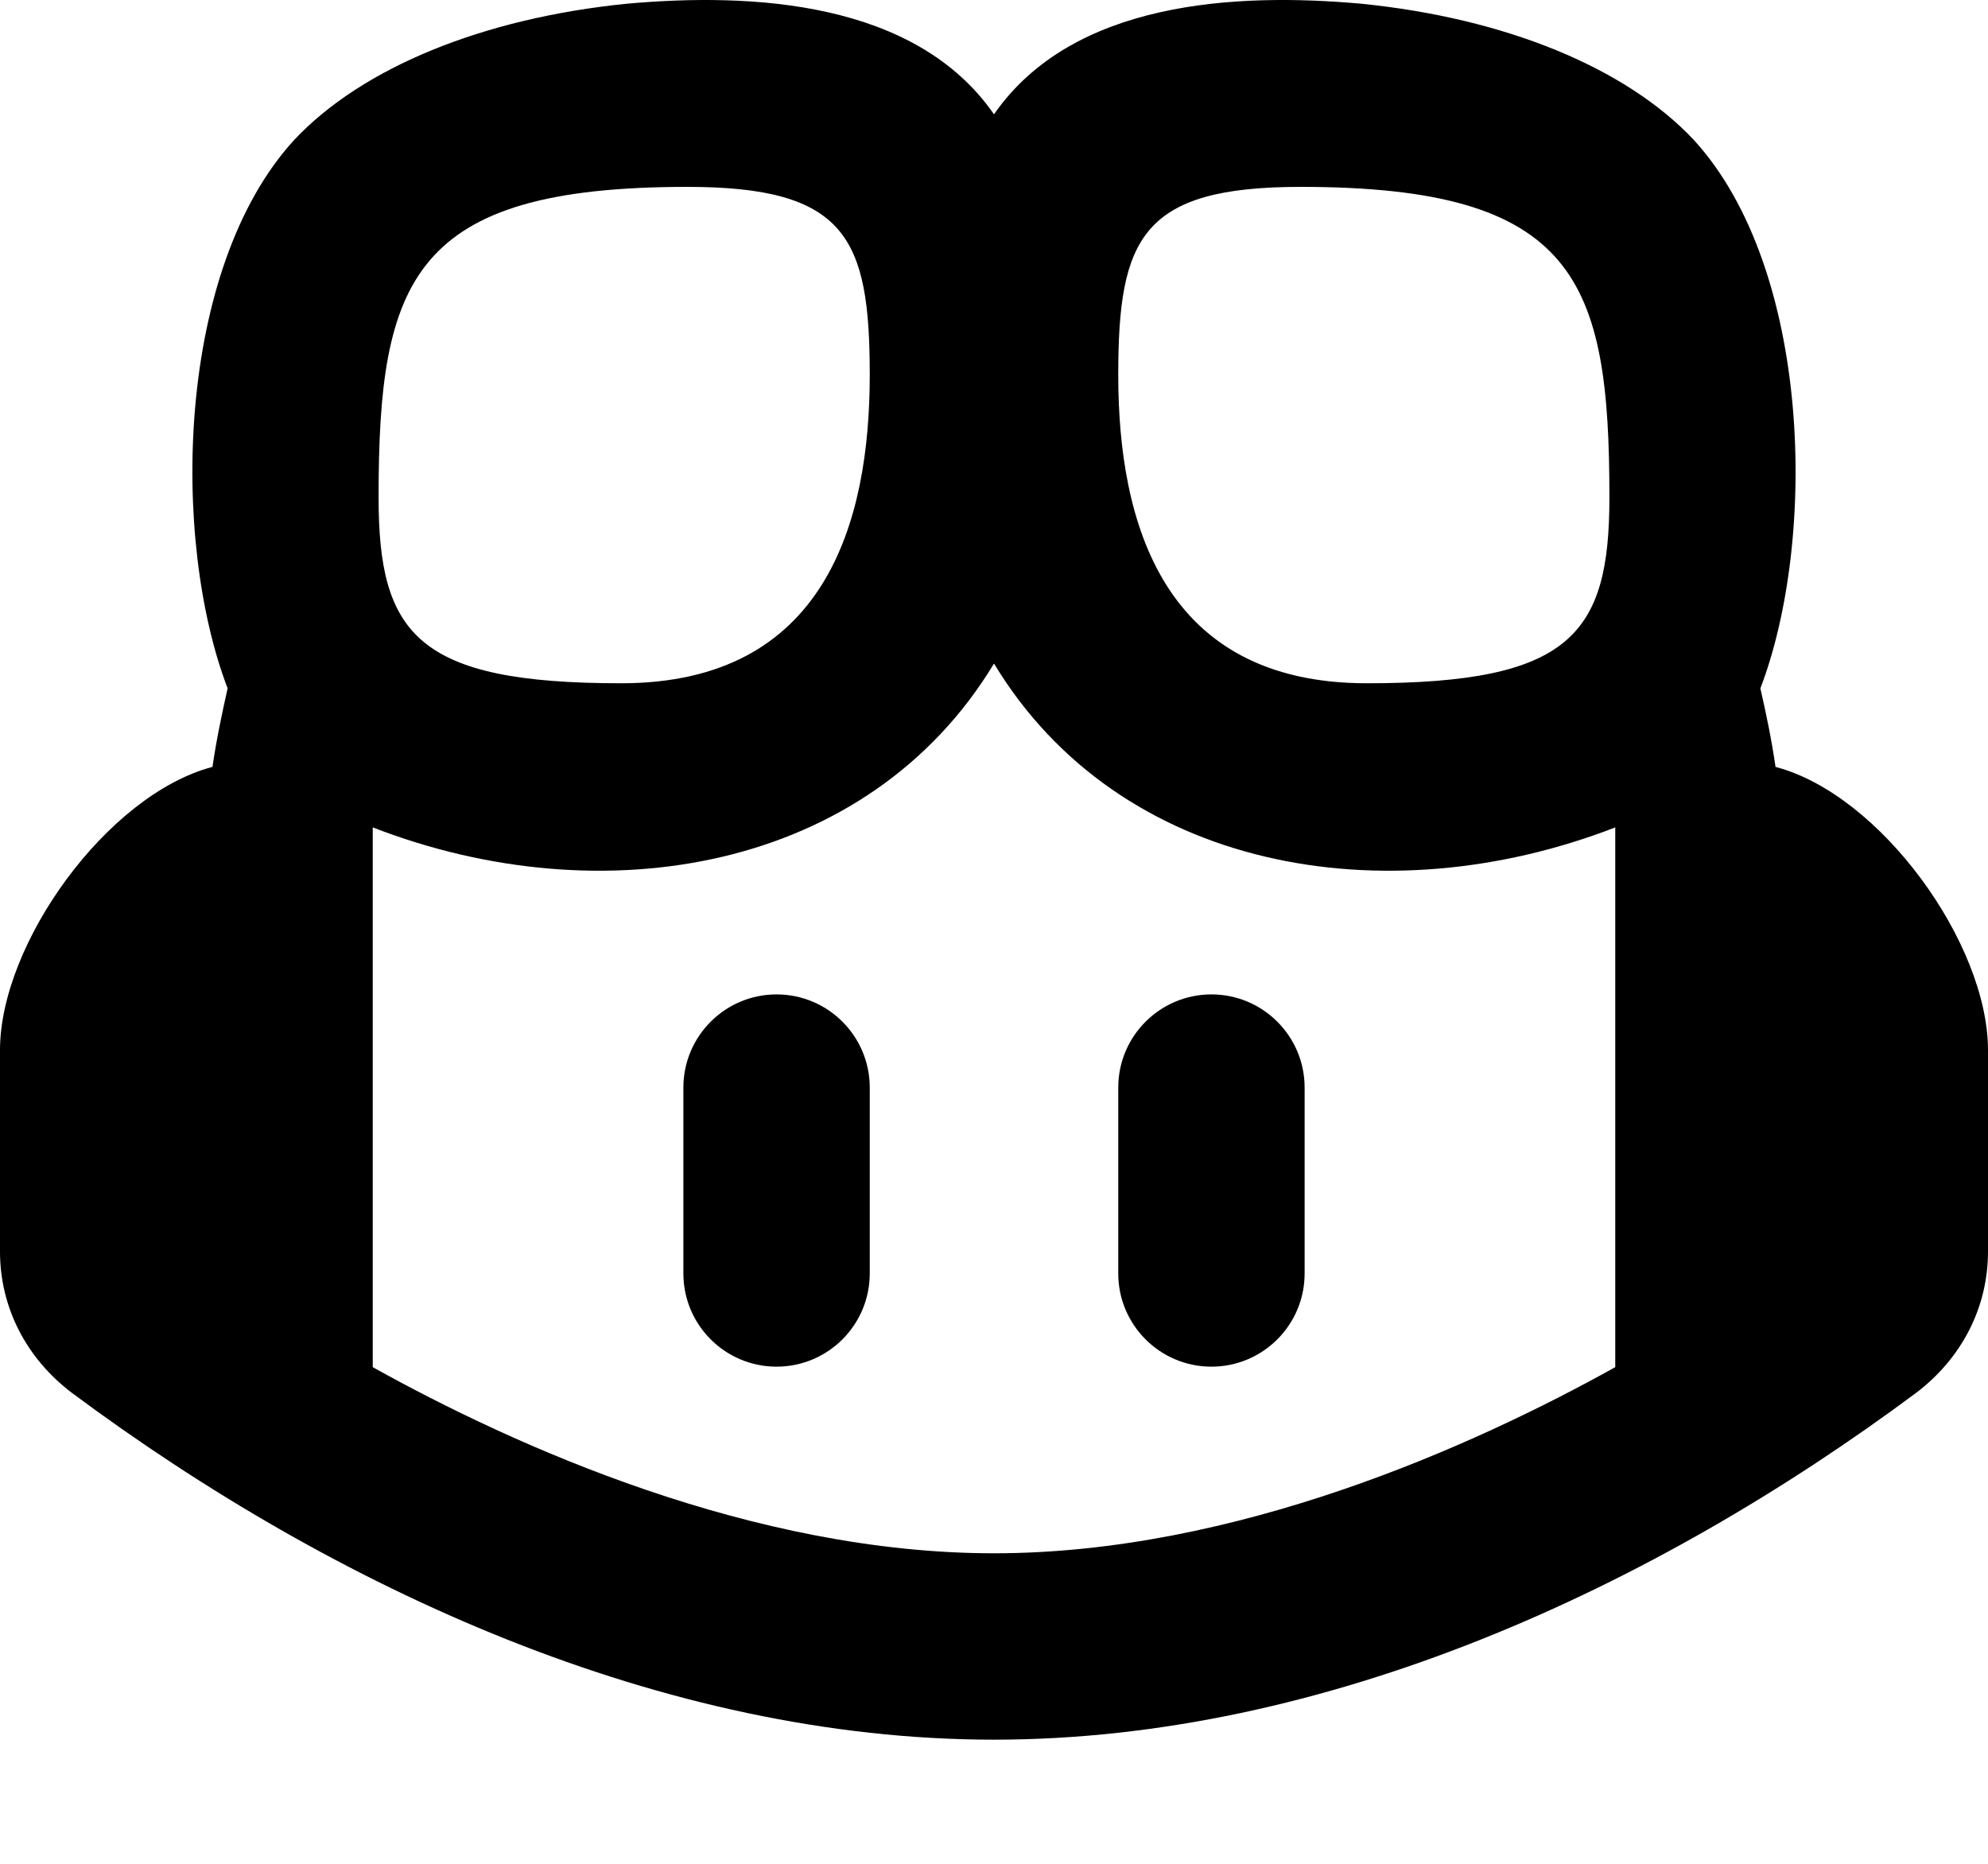 <svg width="16" height="15" viewBox="0 0 16 15" fill="currentColor" aria-hidden="true" class="mr-1"><path d="M5.5 8.753C5.5 8.339 5.836 8.003 6.25 8.003C6.664 8.003 7 8.339 7 8.753V10.249C7 10.663 6.664 10.999 6.25 10.999C5.836 10.999 5.5 10.663 5.5 10.249V8.753Z"/><path d="M10.5 8.753C10.5 8.339 10.164 8.003 9.75 8.003C9.336 8.003 9 8.339 9 8.753V10.249C9 10.663 9.336 10.999 9.75 10.999C10.164 10.999 10.5 10.663 10.5 10.249V8.753Z"/><path fill-rule="evenodd" clip-rule="evenodd" d="M5.044 0.03C6.054 -0.061 7.367 0.007 8 0.92C8.633 0.007 9.946 -0.061 10.956 0.03C12.112 0.146 13.085 0.543 13.633 1.127C14.582 2.165 14.627 4.341 14.168 5.54C14.215 5.745 14.258 5.952 14.29 6.172C15.137 6.395 16 7.594 16 8.452V10.072C16 10.521 15.79 10.931 15.42 11.211C13.304 12.784 10.667 14.001 8 14.001C5.333 14.001 2.696 12.784 0.58 11.211C0.21 10.931 0 10.521 0 10.072V8.452C0 7.594 0.863 6.395 1.71 6.172C1.742 5.952 1.786 5.745 1.832 5.54C1.373 4.341 1.417 2.165 2.367 1.127C2.915 0.543 3.888 0.146 5.044 0.03ZM8 12.501C9.94 12.501 11.85 11.643 13 11.003V6.659C11.145 7.378 9.009 7.007 8.001 5.342H7.999C6.991 7.007 4.855 7.378 3 6.659V11.003C4.15 11.643 6.06 12.501 8 12.501ZM5 5.499C6.641 5.499 7 4.206 7 3.018C7 1.915 6.812 1.504 5.531 1.504C3.314 1.504 3.047 2.253 3.047 4.003C3.047 5.106 3.359 5.499 5 5.499ZM11 5.499C9.359 5.499 9 4.206 9 3.018C9 1.915 9.188 1.504 10.469 1.504C12.686 1.504 12.953 2.253 12.953 4.003C12.953 5.106 12.641 5.499 11 5.499Z"/></svg>